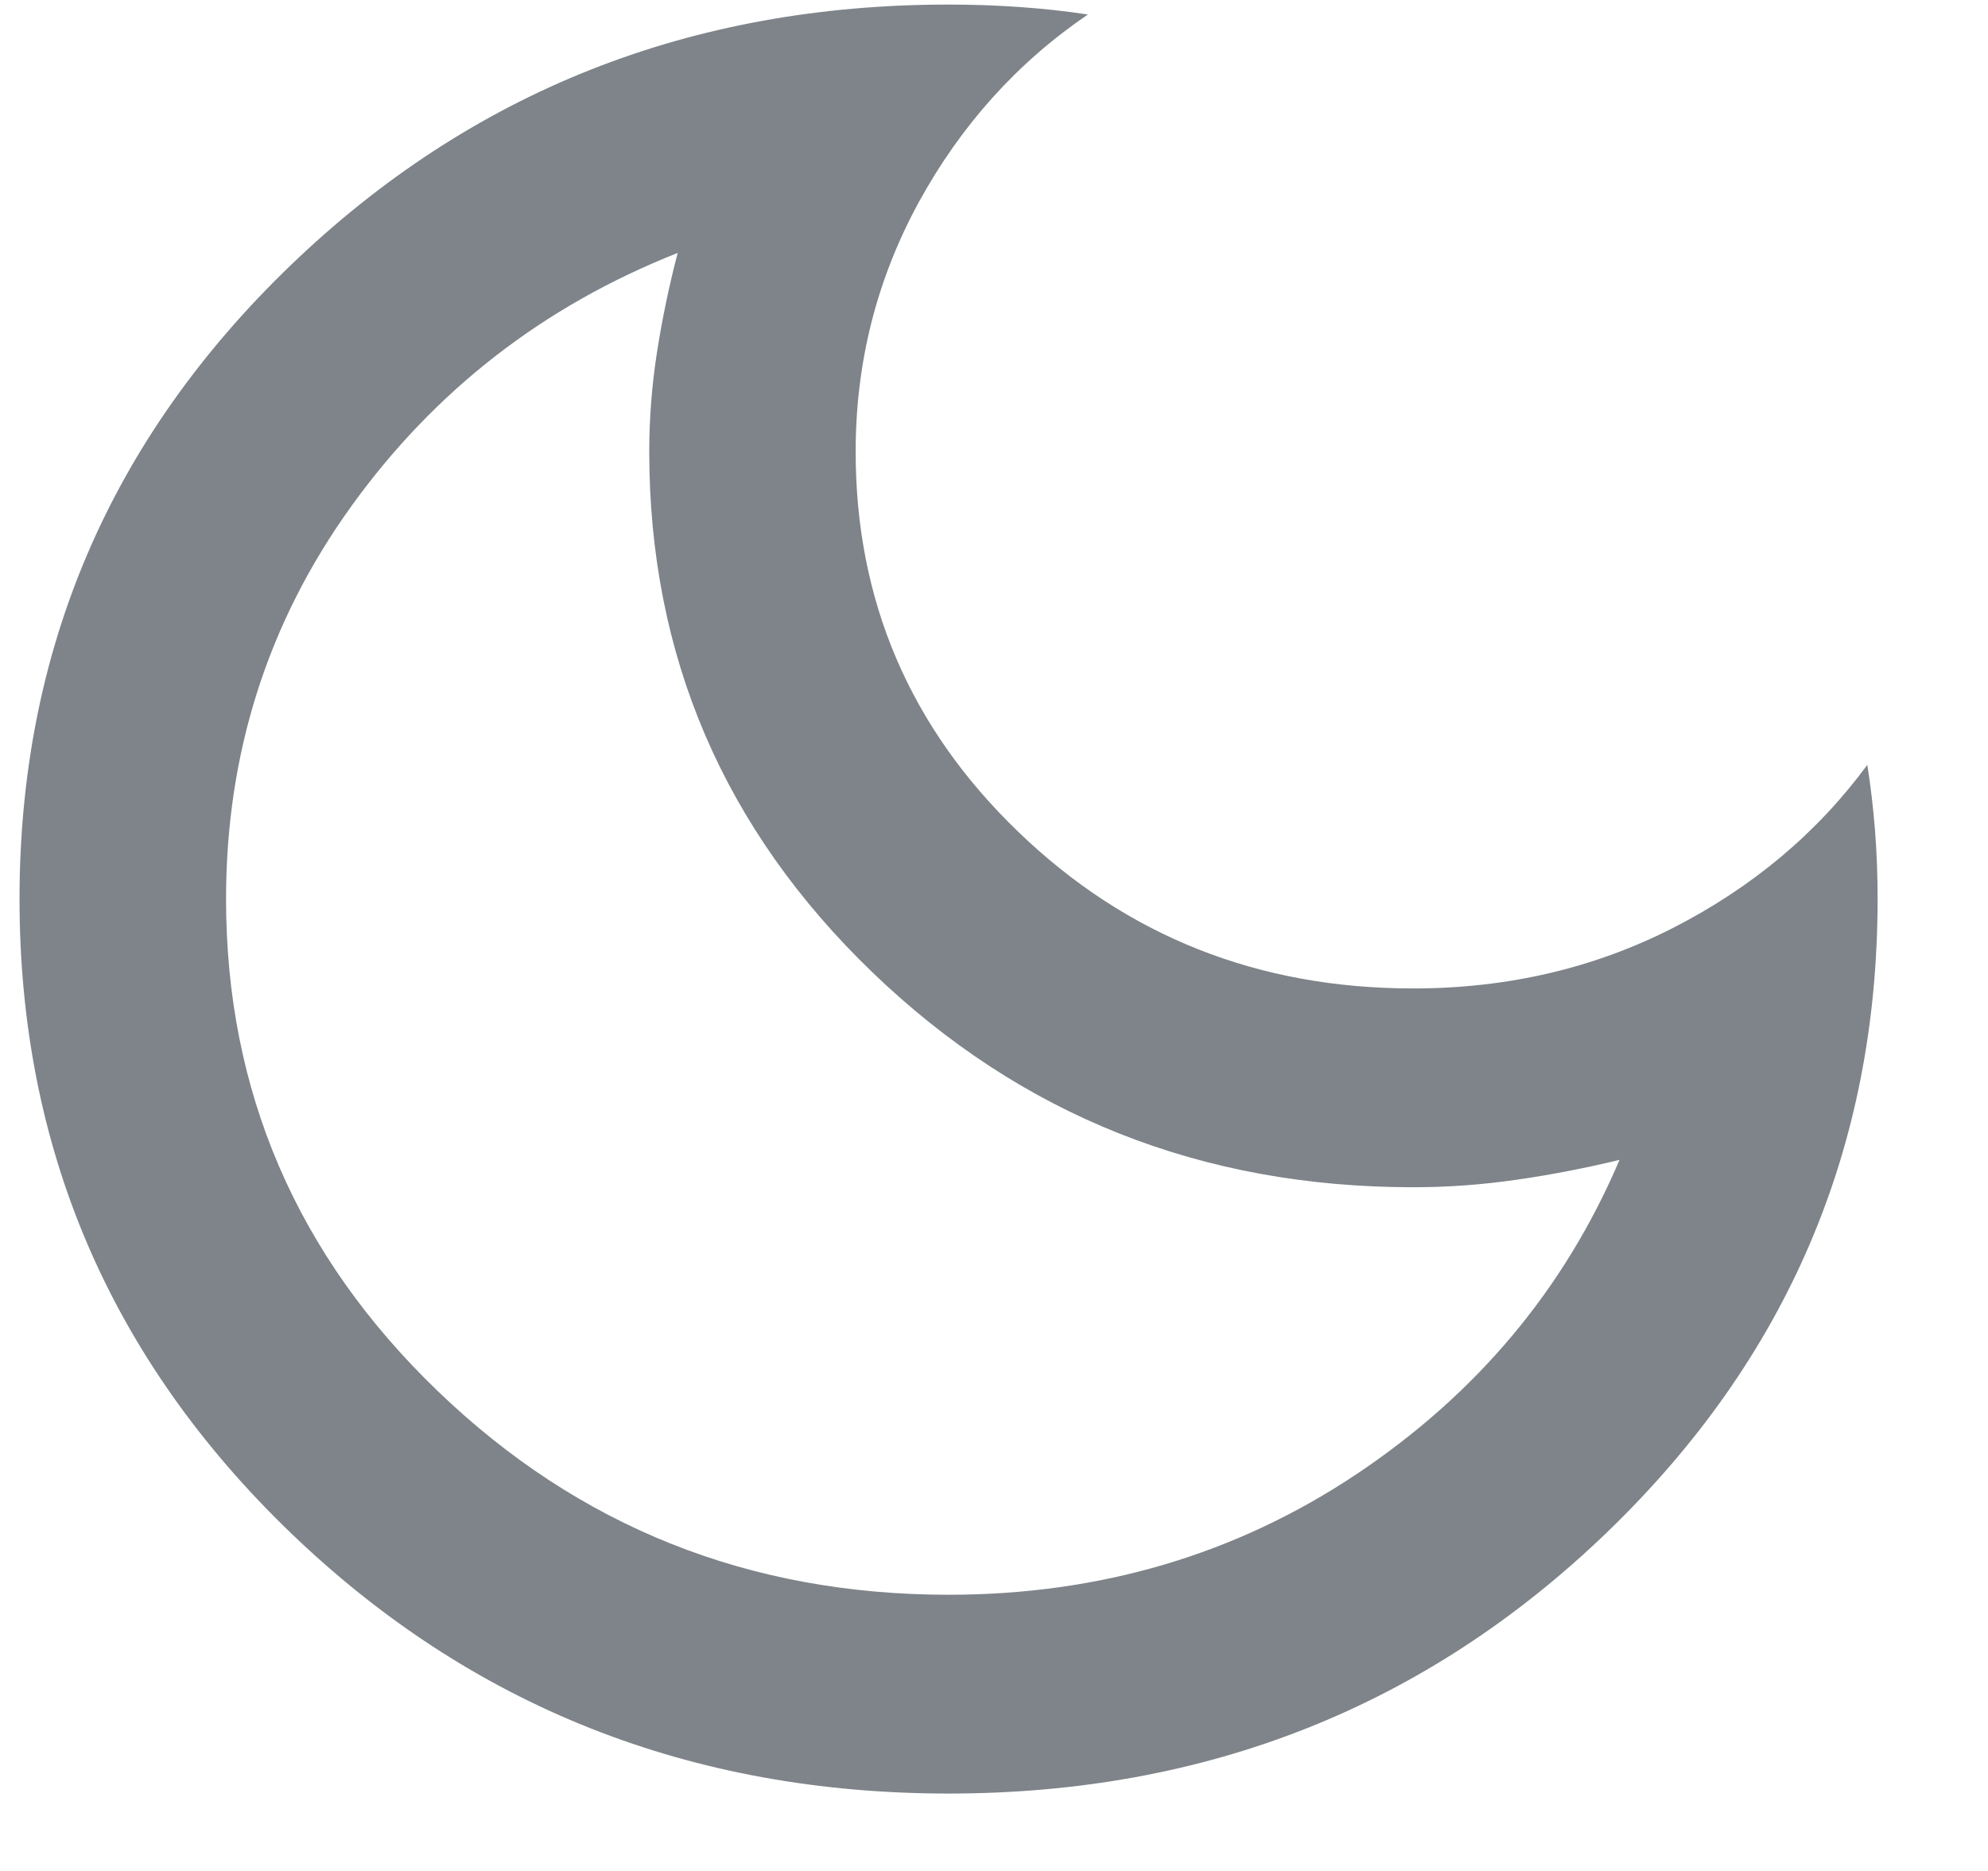 <svg width="17" height="16" viewBox="0 0 17 16" fill="none" xmlns="http://www.w3.org/2000/svg">
<path d="M8.112 15.338C5.905 15.338 4.029 14.594 2.484 13.107C0.94 11.619 0.167 9.813 0.167 7.688C0.167 5.563 0.94 3.757 2.484 2.27C4.029 0.782 5.905 0.039 8.112 0.039C8.318 0.039 8.52 0.046 8.719 0.06C8.917 0.074 9.112 0.095 9.303 0.124C8.7 0.534 8.219 1.069 7.858 1.727C7.498 2.386 7.317 3.098 7.317 3.863C7.317 5.138 7.781 6.222 8.708 7.114C9.634 8.007 10.76 8.453 12.084 8.453C12.893 8.453 13.636 8.279 14.313 7.932C14.99 7.585 15.541 7.121 15.968 6.541C15.997 6.725 16.019 6.912 16.034 7.103C16.049 7.295 16.056 7.49 16.056 7.688C16.056 9.813 15.284 11.619 13.739 13.107C12.194 14.594 10.319 15.338 8.112 15.338ZM8.112 13.638C9.406 13.638 10.569 13.294 11.598 12.608C12.628 11.92 13.379 11.024 13.849 9.919C13.555 9.99 13.261 10.047 12.967 10.089C12.672 10.132 12.378 10.153 12.084 10.153C10.274 10.153 8.733 9.54 7.46 8.315C6.188 7.09 5.552 5.606 5.552 3.863C5.552 3.58 5.574 3.297 5.618 3.013C5.662 2.73 5.721 2.447 5.795 2.163C4.647 2.617 3.717 3.339 3.003 4.331C2.29 5.322 1.933 6.442 1.933 7.688C1.933 9.331 2.536 10.734 3.742 11.895C4.949 13.057 6.405 13.638 8.112 13.638Z" fill="#7E8489"/>
</svg>
